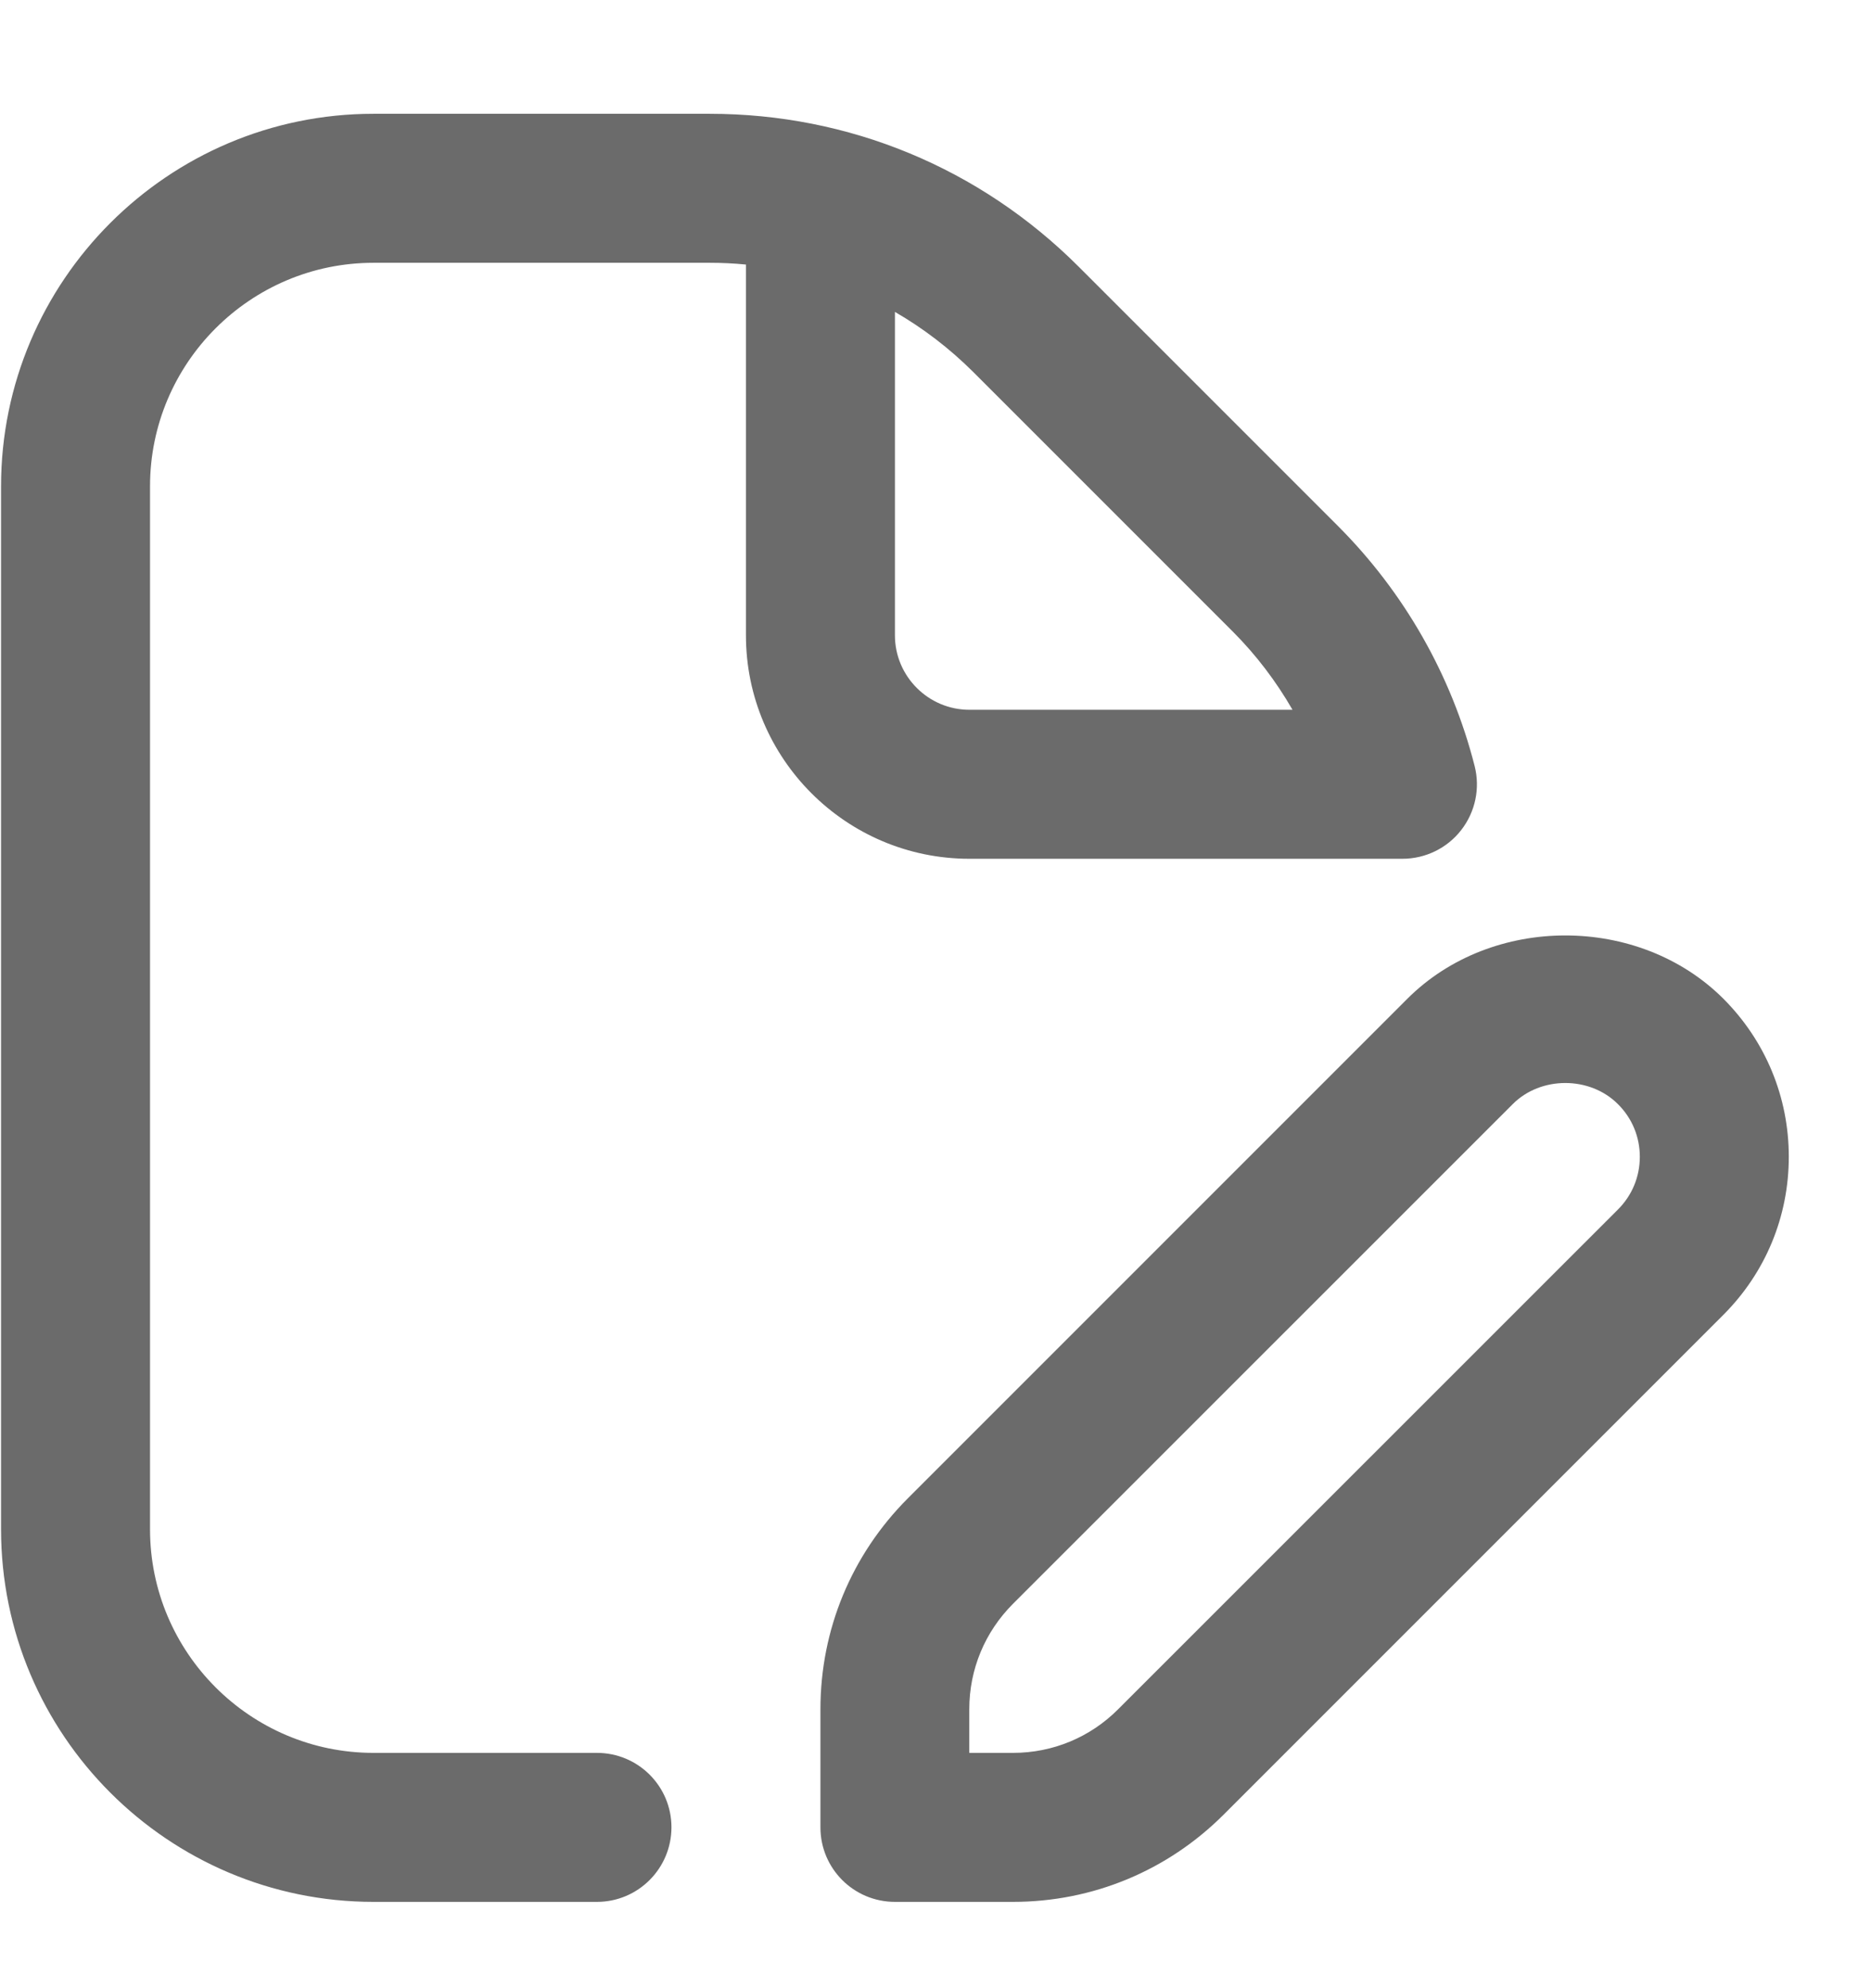 <svg width="16" height="17" viewBox="0 0 16 17" fill="none" xmlns="http://www.w3.org/2000/svg">
<path d="M11.993 7.343C12.19 7.343 12.376 7.252 12.496 7.097C12.617 6.941 12.659 6.739 12.61 6.548C12.412 5.773 12.008 5.065 11.443 4.499L9.223 2.279C8.38 1.437 7.261 0.973 6.069 0.973H3.193C1.438 0.973 0.009 2.402 0.009 4.158V13.076C0.009 14.833 1.438 16.262 3.194 16.262H5.105C5.457 16.262 5.742 15.976 5.742 15.624C5.742 15.273 5.457 14.988 5.105 14.988H3.194C2.14 14.988 1.283 14.13 1.283 13.076V4.158C1.283 3.105 2.14 2.247 3.194 2.247H6.07C6.174 2.247 6.277 2.252 6.379 2.262V5.432C6.379 6.486 7.236 7.343 8.29 7.343H11.993ZM7.653 5.432V2.667C7.894 2.806 8.119 2.978 8.322 3.18L10.542 5.4C10.742 5.6 10.913 5.826 11.053 6.069H8.29C7.939 6.069 7.653 5.783 7.653 5.432ZM14.738 8.54C14.015 7.818 12.757 7.818 12.035 8.54L7.762 12.813C7.282 13.294 7.016 13.934 7.016 14.615V15.625C7.016 15.977 7.301 16.262 7.653 16.262H8.663C9.344 16.262 9.984 15.996 10.465 15.515L14.737 11.243C15.098 10.882 15.297 10.402 15.297 9.891C15.297 9.38 15.098 8.901 14.738 8.54ZM13.836 10.342L9.563 14.614C9.323 14.855 9.003 14.988 8.663 14.988H8.289V14.614C8.289 14.274 8.422 13.954 8.663 13.713L12.936 9.441C13.176 9.2 13.596 9.2 13.836 9.441C13.957 9.561 14.023 9.721 14.023 9.891C14.023 10.062 13.957 10.221 13.836 10.342Z" fill="#6B6B6B"/>
</svg>
